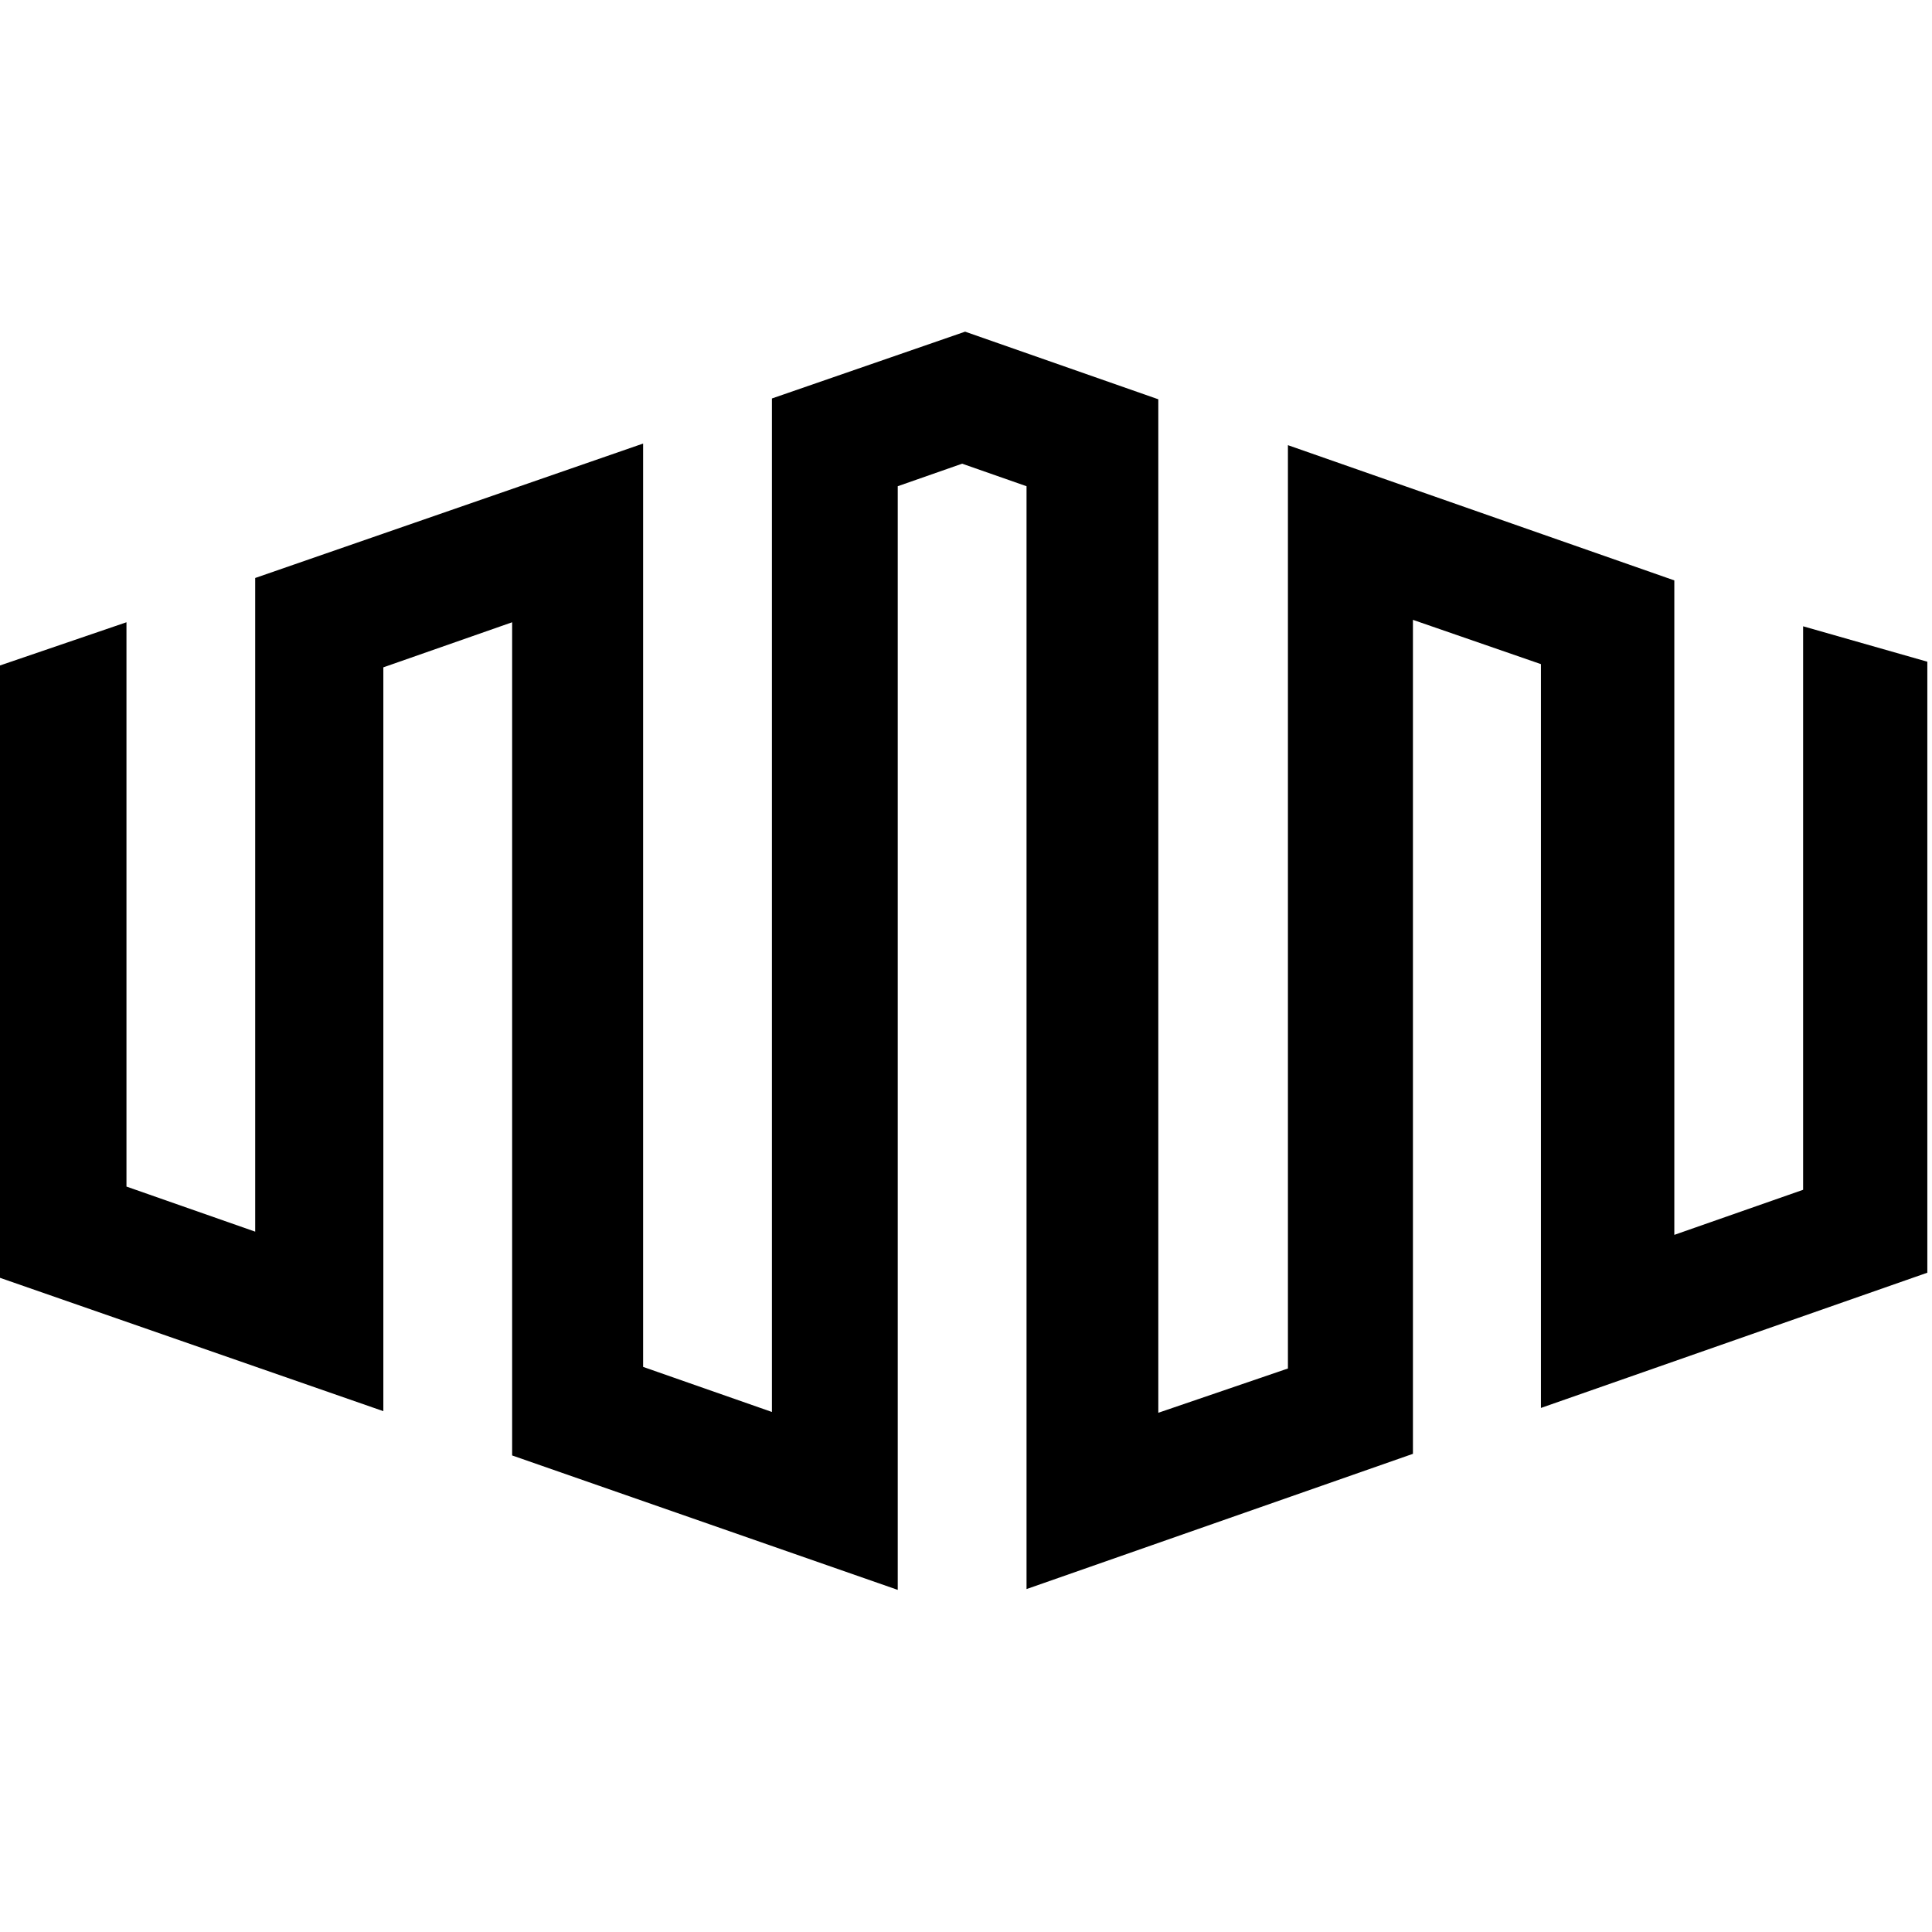 <svg viewBox="0 0 24 24" xmlns="http://www.w3.org/2000/svg"><path d="M22.399 7.78v7l-1.6.56V7.21l-4.8-1.68V17l-1.61.55V4.96l-2.4-.84 -2.4.83v12.59l-1.6-.56V5.51L3.17 7.18v8.12l-1.599-.56V7.73l-1.61.55v7.58l4.801 1.67V8.29l1.6-.56v10.35l4.79 1.67V6.04l.8-.28 .8.28v13.7l4.8-1.68V7.7l1.59.55v9.24l4.8-1.68V8.22Z"/></svg>